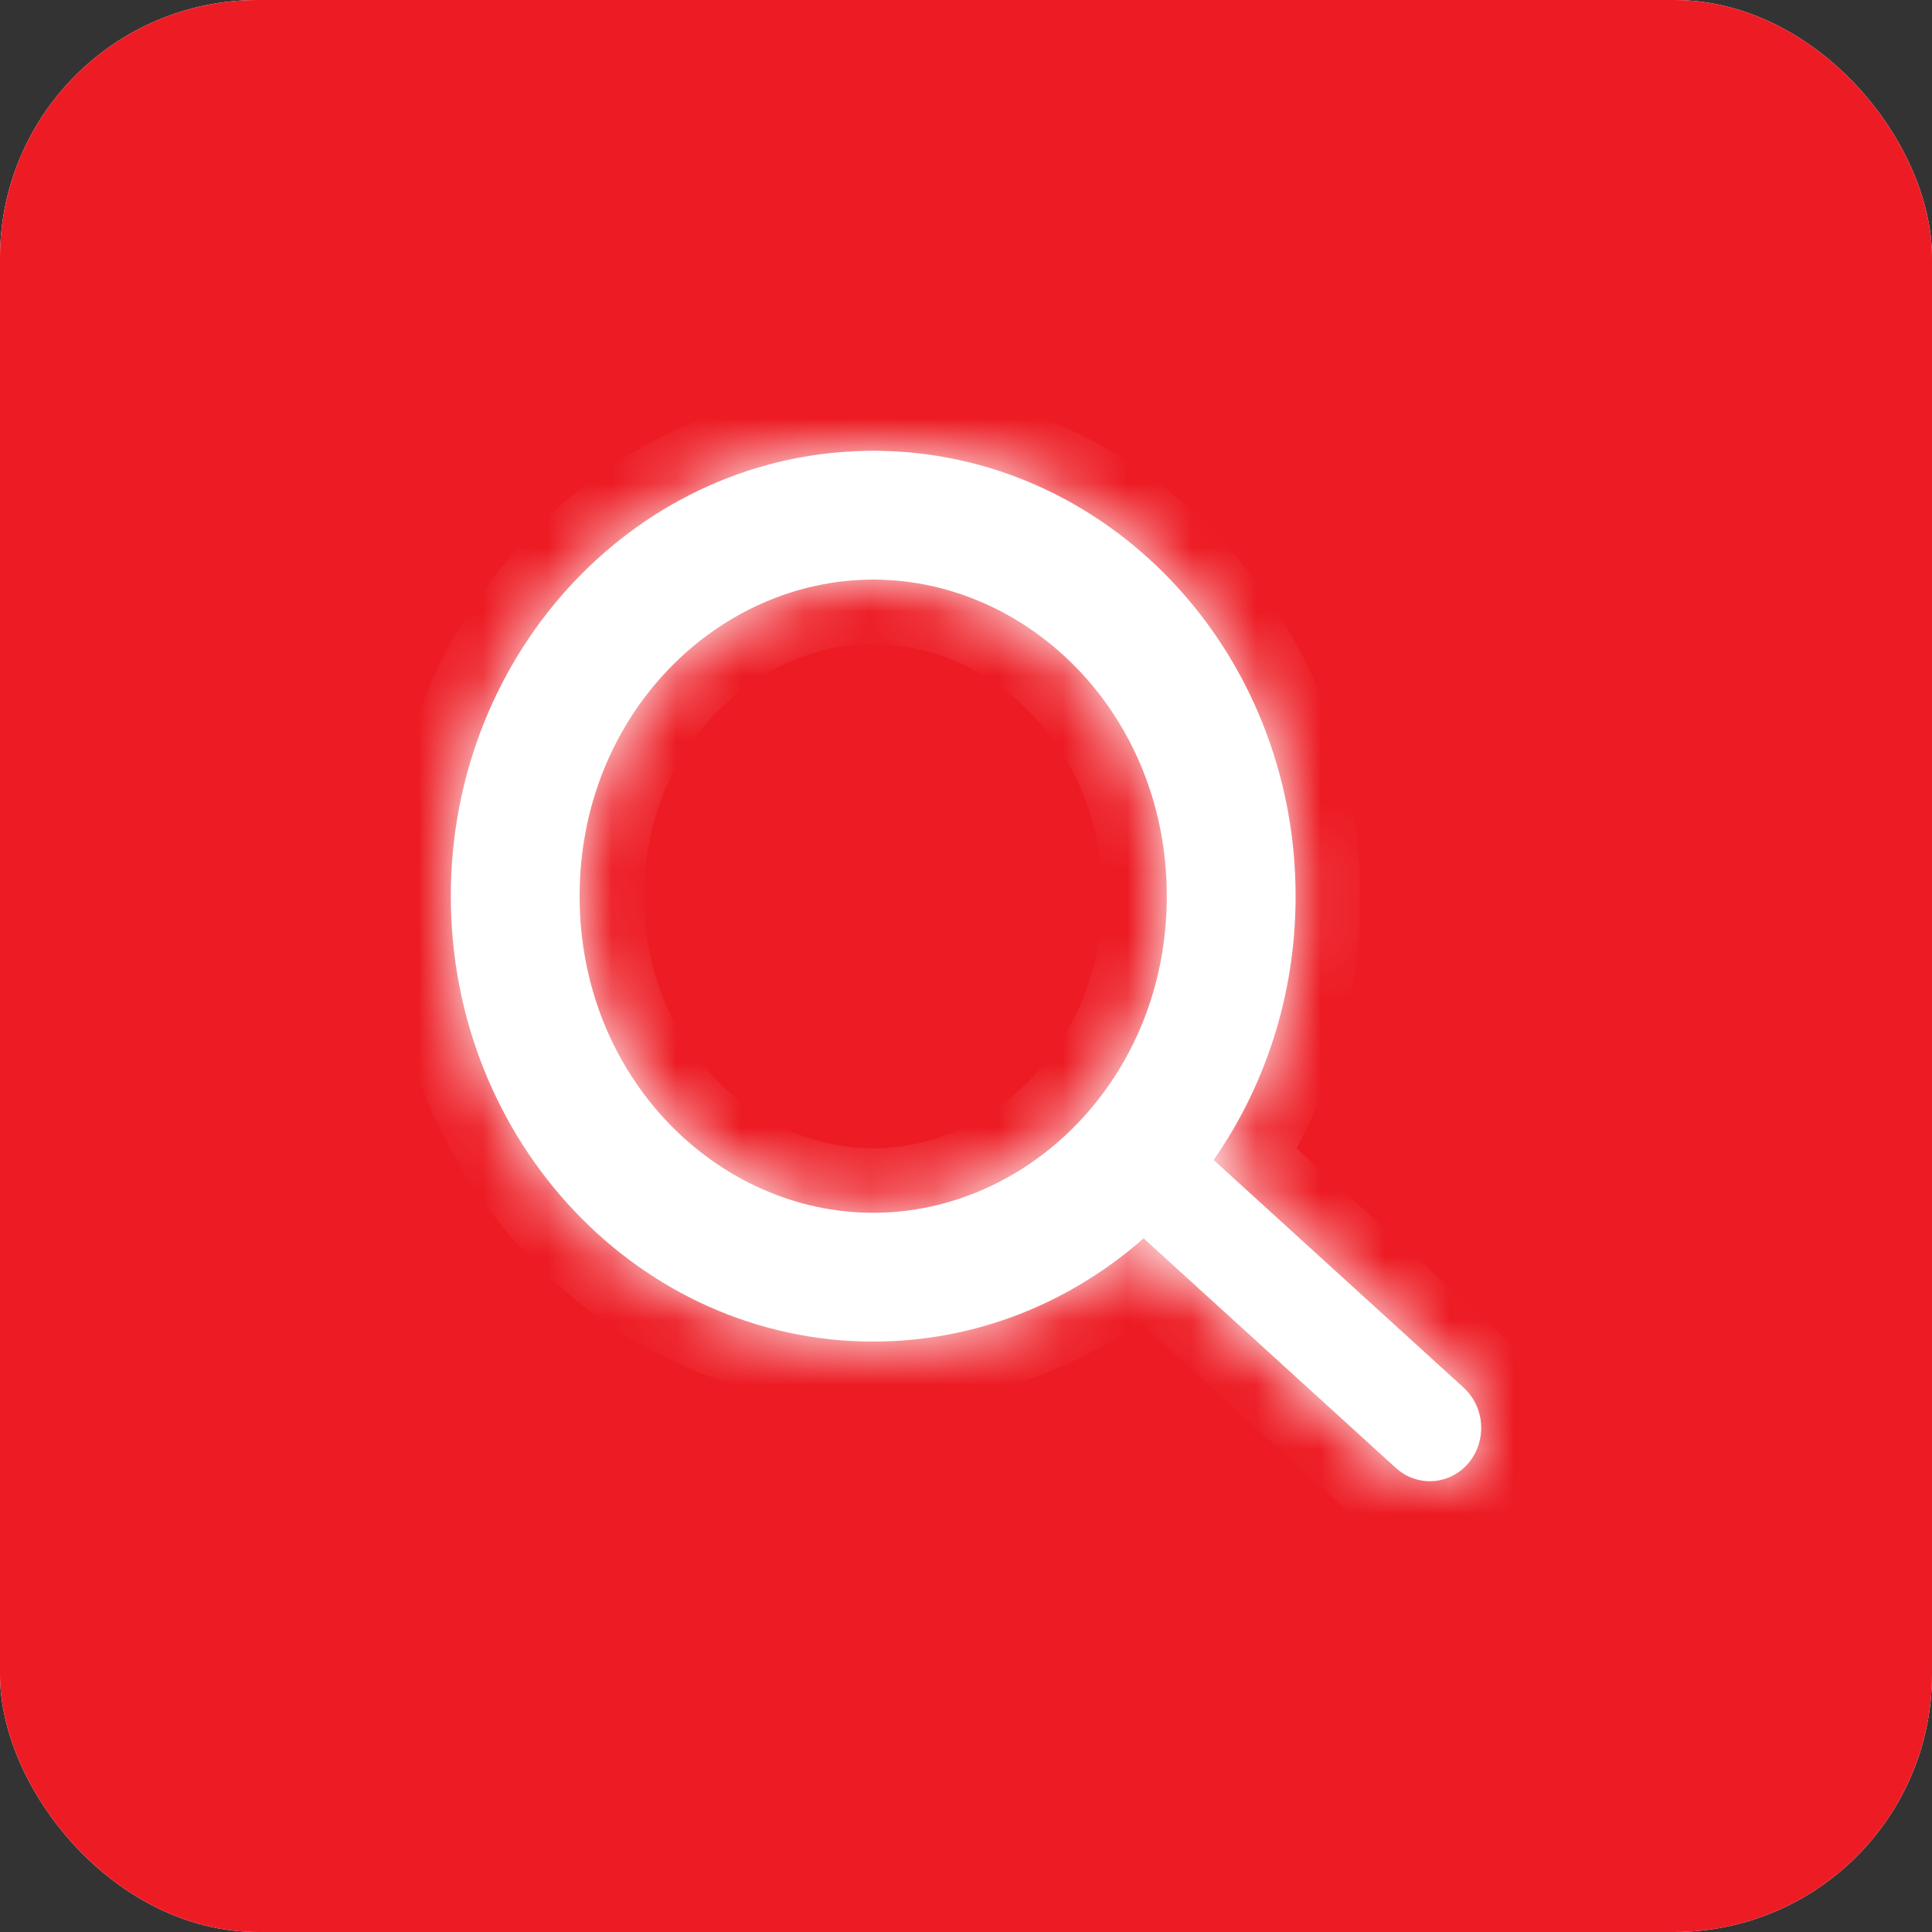 <svg width="30" height="30" viewBox="0 0 30 30" fill="none" xmlns="http://www.w3.org/2000/svg">
<rect x="0" y="0" width="30" height="30" fill="#333333" stroke="none"/>
<rect width="30" height="30" rx="4" fill="white"/>
<rect width="30" height="30" rx="4" fill="#ED1C24"/>
<mask id="path-3-inside-1_1_1509" fill="white">
<path fill-rule="evenodd" clip-rule="evenodd" d="M18.118 13.916C18.118 16.732 15.978 18.832 13.559 18.832C11.14 18.832 9 16.732 9 13.916C9 11.1 11.14 9 13.559 9C15.979 9 18.118 11.1 18.118 13.916ZM17.758 19.229C16.62 20.23 15.156 20.832 13.559 20.832C9.936 20.832 7 17.736 7 13.916C7 10.096 9.937 7 13.559 7C17.182 7 20.118 10.096 20.118 13.916C20.118 15.449 19.645 16.865 18.845 18.012L22.726 21.546C23.059 21.849 23.093 22.374 22.802 22.719C22.511 23.063 22.005 23.096 21.672 22.792L17.758 19.229Z"/>
</mask>
<path fill-rule="evenodd" clip-rule="evenodd" d="M18.118 13.916C18.118 16.732 15.978 18.832 13.559 18.832C11.14 18.832 9 16.732 9 13.916C9 11.1 11.14 9 13.559 9C15.979 9 18.118 11.1 18.118 13.916ZM17.758 19.229C16.62 20.23 15.156 20.832 13.559 20.832C9.936 20.832 7 17.736 7 13.916C7 10.096 9.937 7 13.559 7C17.182 7 20.118 10.096 20.118 13.916C20.118 15.449 19.645 16.865 18.845 18.012L22.726 21.546C23.059 21.849 23.093 22.374 22.802 22.719C22.511 23.063 22.005 23.096 21.672 22.792L17.758 19.229Z" fill="white"/>
<path d="M18.118 13.916L17.118 13.916L18.118 13.916ZM9 13.916L8 13.916L9 13.916ZM17.758 19.229L18.431 18.489L17.77 17.887L17.098 18.478L17.758 19.229ZM7 13.916L6 13.916L7 13.916ZM20.118 13.916L19.118 13.916L20.118 13.916ZM18.845 18.012L18.025 17.439L17.522 18.16L18.171 18.751L18.845 18.012ZM22.726 21.546L22.052 22.285L22.052 22.285L22.726 21.546ZM22.802 22.719L23.566 23.364L23.566 23.364L22.802 22.719ZM21.672 22.792L22.345 22.053L22.345 22.053L21.672 22.792ZM13.559 19.832C16.574 19.832 19.118 17.241 19.118 13.916L17.118 13.916C17.118 16.224 15.383 17.832 13.559 17.832V19.832ZM8 13.916C8 17.24 10.544 19.832 13.559 19.832V17.832C11.735 17.832 10 16.224 10 13.916L8 13.916ZM13.559 8C10.544 8 8 10.592 8 13.916L10 13.916C10 11.608 11.735 10 13.559 10V8ZM19.118 13.916C19.118 10.592 16.574 8 13.559 8V10C15.383 10 17.118 11.608 17.118 13.916L19.118 13.916ZM13.559 21.832C15.414 21.832 17.11 21.131 18.419 19.98L17.098 18.478C16.131 19.328 14.898 19.832 13.559 19.832V21.832ZM6 13.916C6 18.237 9.335 21.832 13.559 21.832V19.832C10.538 19.832 8 17.234 8 13.916L6 13.916ZM13.559 6C9.335 6 6 9.595 6 13.916L8 13.916C8 10.598 10.538 8 13.559 8V6ZM21.118 13.916C21.118 9.595 17.783 6 13.559 6V8C16.58 8 19.118 10.598 19.118 13.916L21.118 13.916ZM19.665 18.584C20.581 17.272 21.118 15.656 21.118 13.916L19.118 13.916C19.118 15.241 18.709 16.458 18.025 17.439L19.665 18.584ZM18.171 18.751L22.052 22.285L23.399 20.806L19.518 17.272L18.171 18.751ZM22.052 22.285C22.016 22.252 22.002 22.212 22 22.182C21.998 22.152 22.007 22.11 22.038 22.073L23.566 23.364C24.204 22.609 24.13 21.472 23.399 20.806L22.052 22.285ZM22.038 22.073C22.072 22.034 22.127 22.004 22.188 22C22.249 21.997 22.307 22.018 22.345 22.053L20.998 23.532C21.751 24.217 22.909 24.141 23.566 23.364L22.038 22.073ZM22.345 22.053L18.431 18.489L17.085 19.968L20.998 23.532L22.345 22.053Z" fill="white" mask="url(#path-3-inside-1_1_1509)"/>
</svg>

